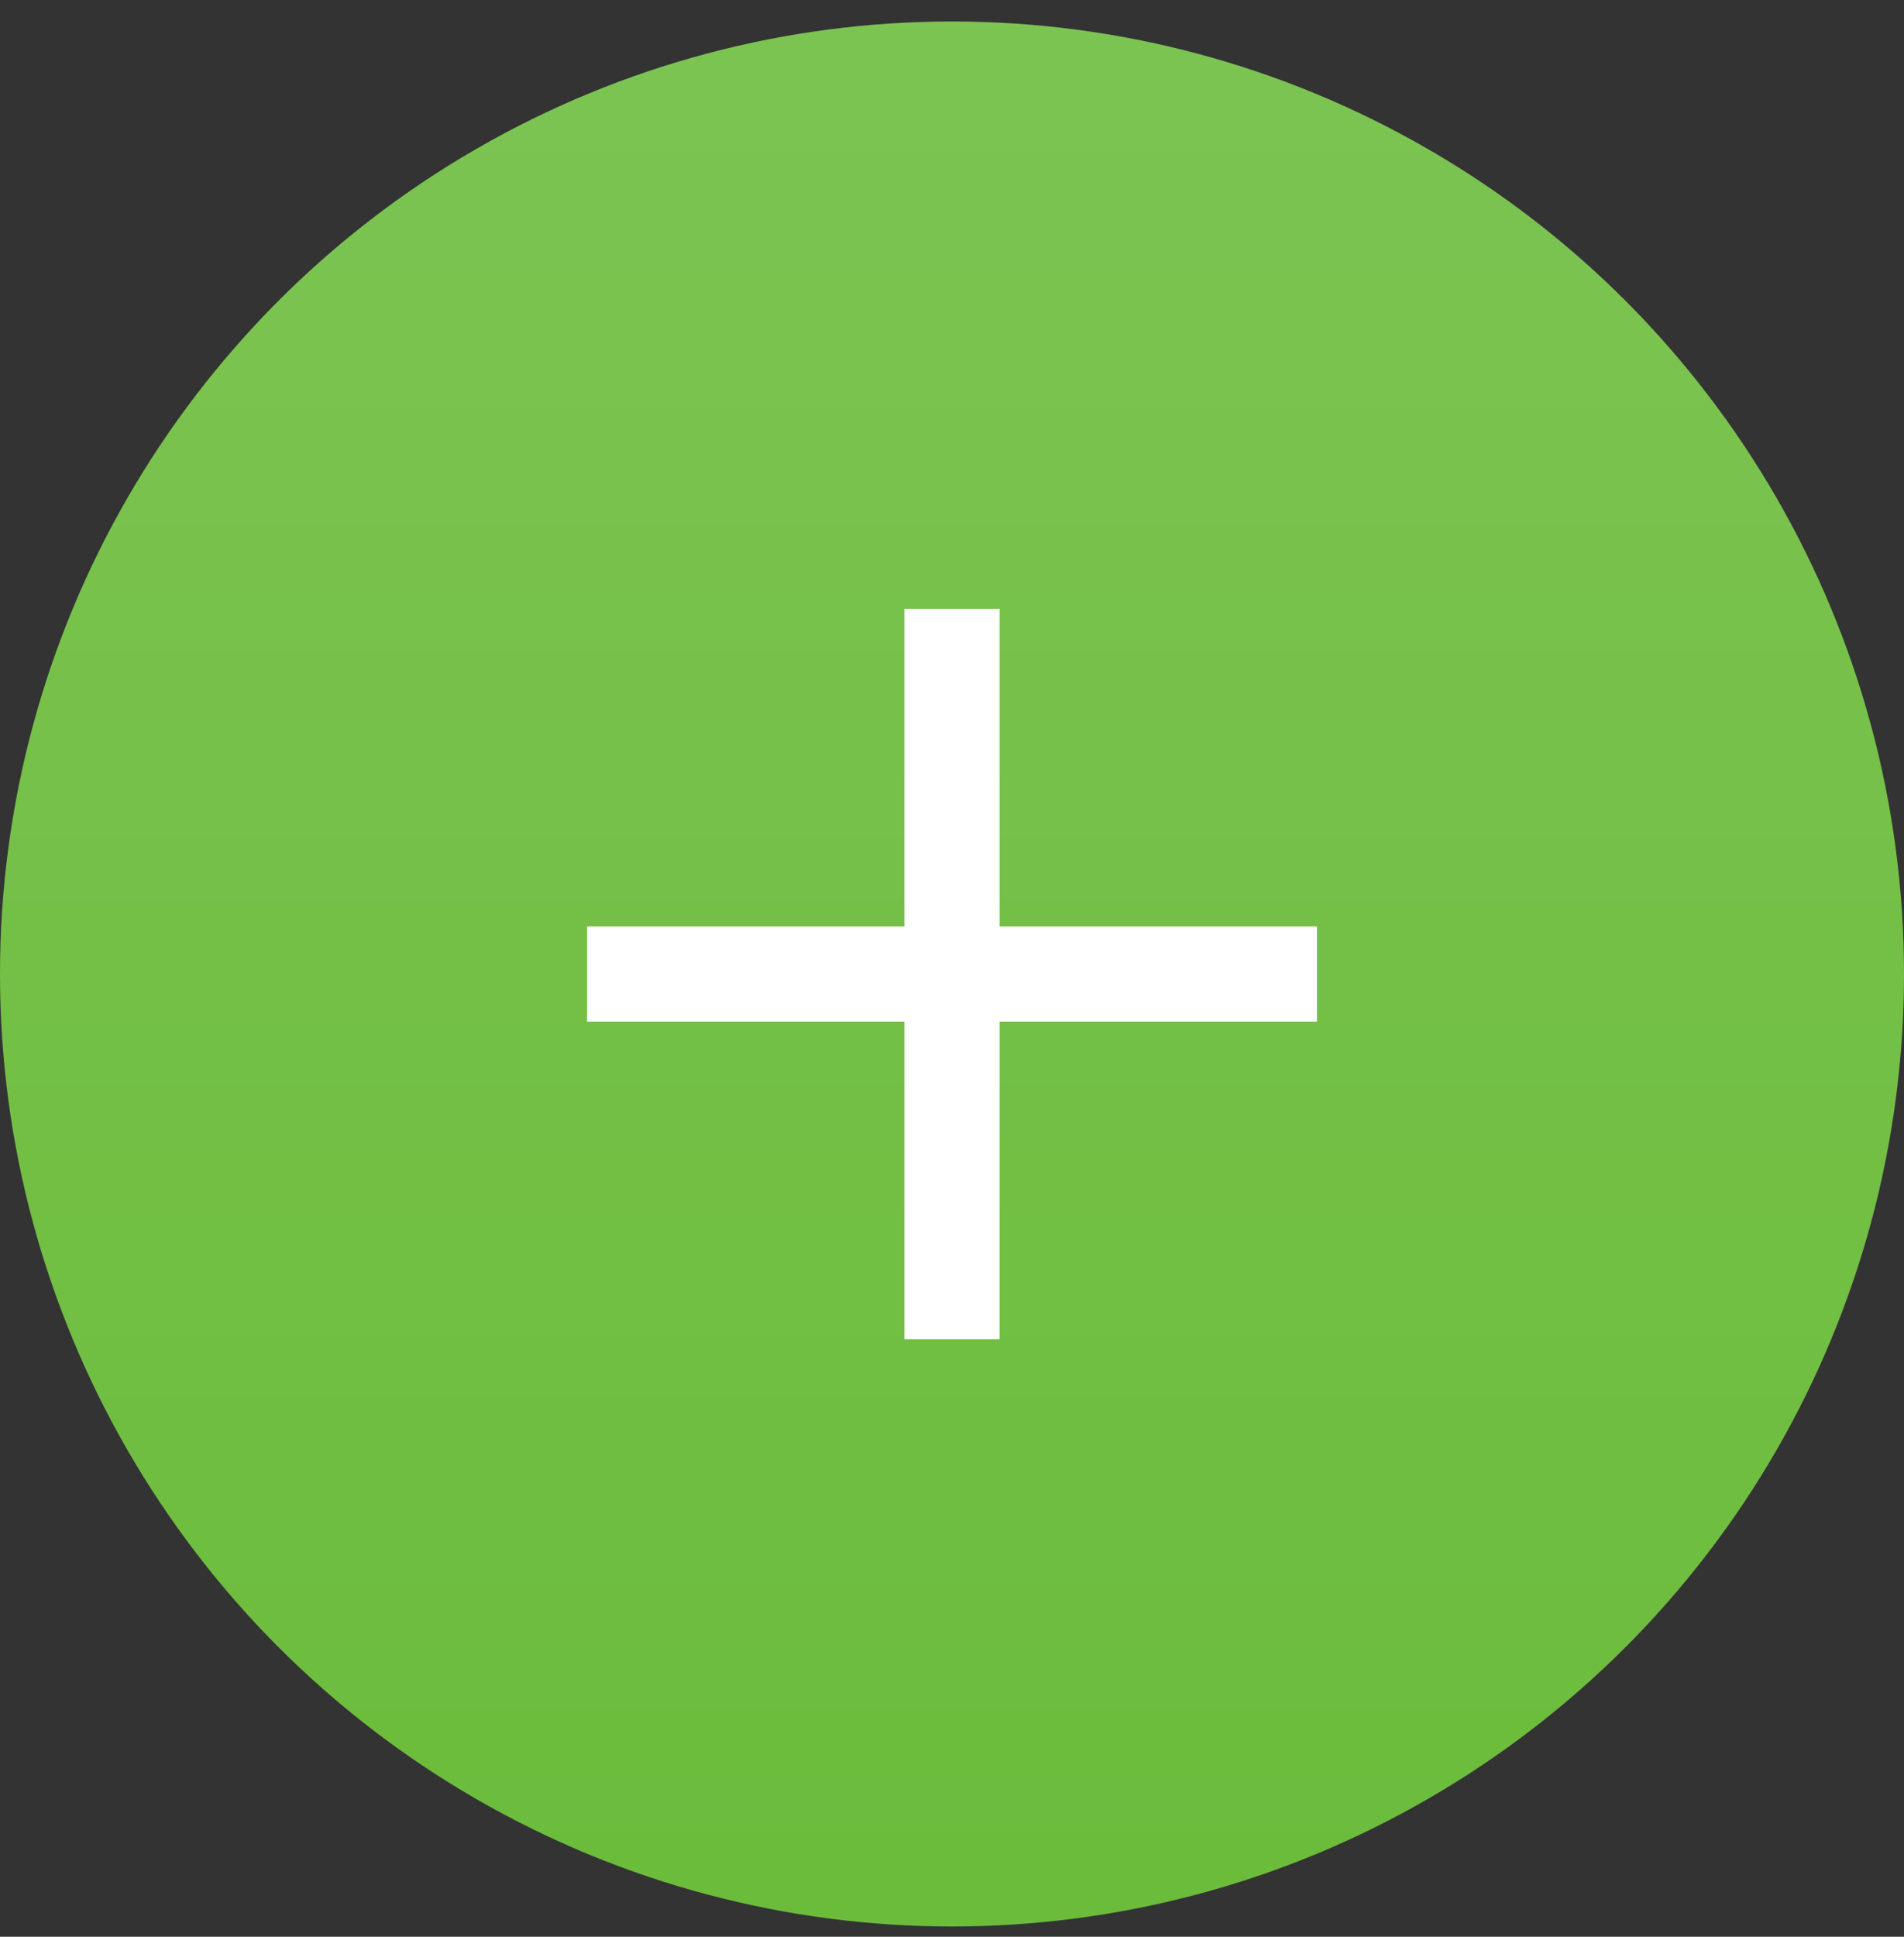 <svg width="60" height="61" viewBox="0 0 60 61" fill="none" xmlns="http://www.w3.org/2000/svg">
<rect x="0" y="0" width="60" height="61" fill="#333333" stroke="none"/>
<circle cx="30" cy="30.677" r="30" fill="#6BBC3B"/>
<circle cx="30" cy="30.677" r="30" fill="url(#paint0_linear_886_1544)" fill-opacity="0.12"/>
<path d="M30 20.677L30 40.677" stroke="white" stroke-width="3" stroke-linecap="square" stroke-linejoin="round"/>
<path d="M40 30.677L20 30.677" stroke="white" stroke-width="3" stroke-linecap="square" stroke-linejoin="round"/>
<defs>
<linearGradient id="paint0_linear_886_1544" x1="30" y1="0.677" x2="30" y2="60.677" gradientUnits="userSpaceOnUse">
<stop stop-color="white"/>
<stop offset="1" stop-color="white" stop-opacity="0"/>
</linearGradient>
</defs>
</svg>
